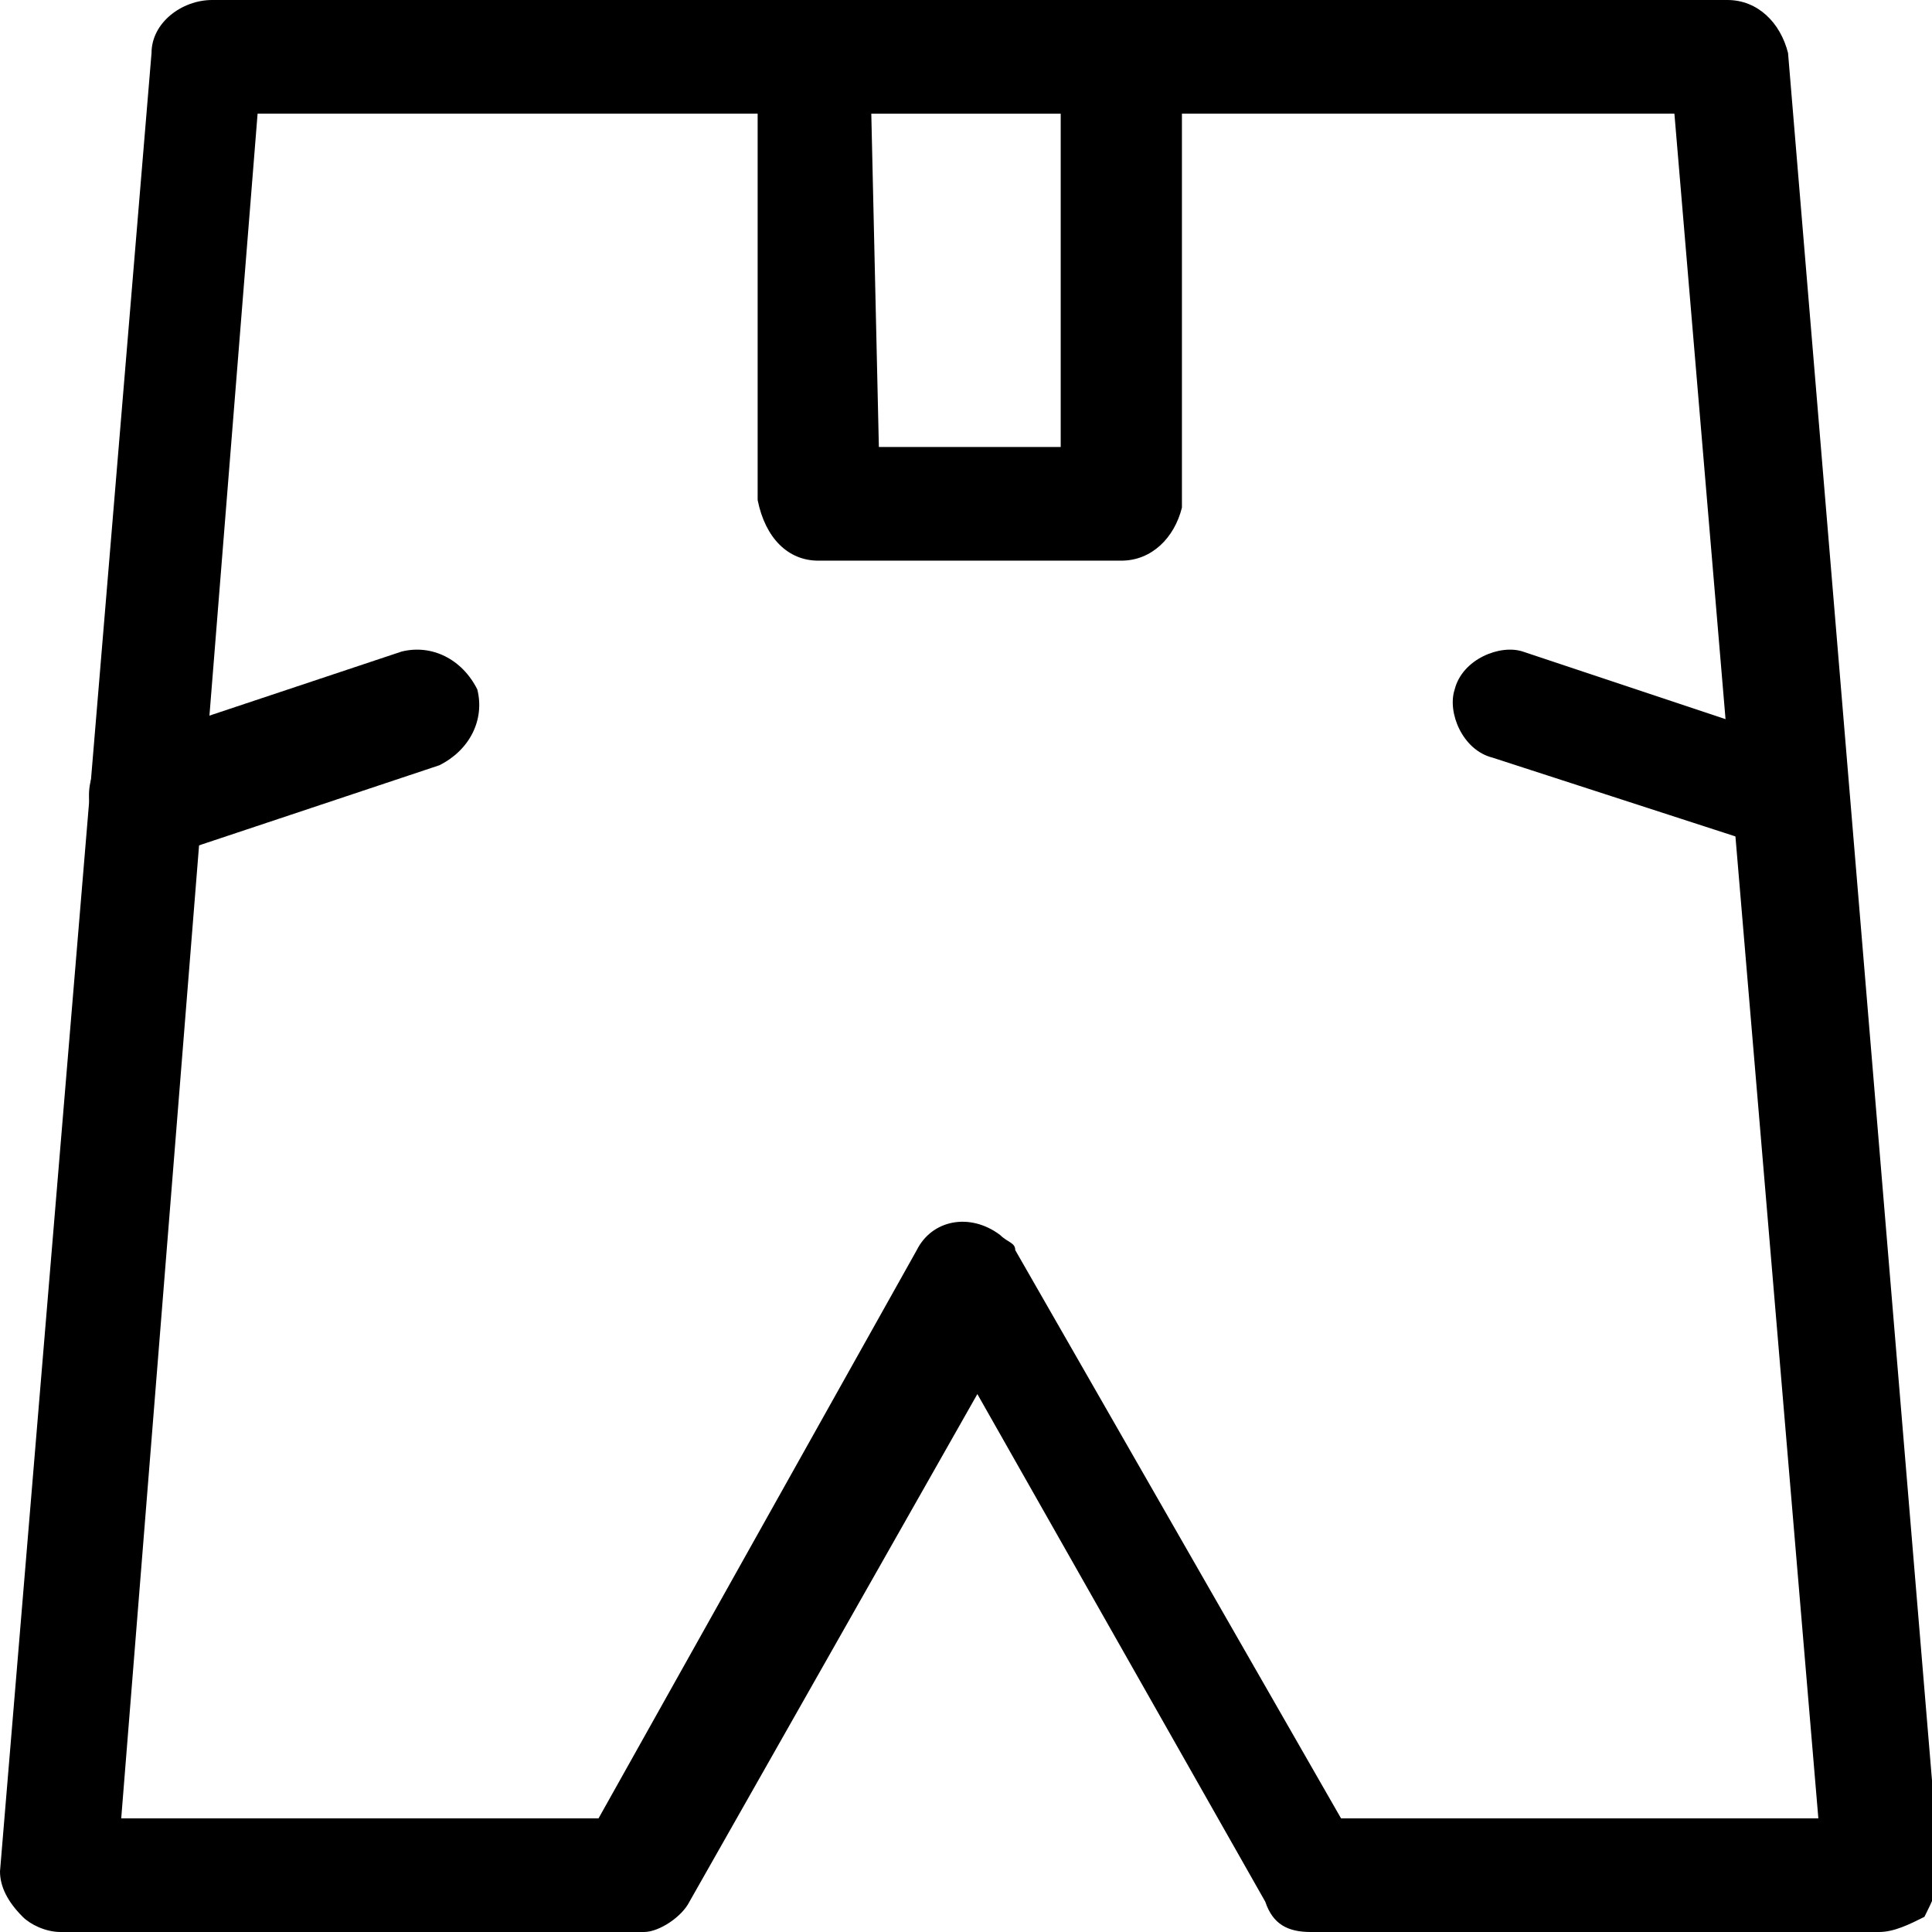 <?xml version="1.0" encoding="utf-8"?>
<!-- Generator: Adobe Illustrator 26.0.0, SVG Export Plug-In . SVG Version: 6.00 Build 0)  -->
<svg version="1.1" id="Outline" xmlns="http://www.w3.org/2000/svg" xmlns:xlink="http://www.w3.org/1999/xlink" x="0px" y="0px"
	 viewBox="0 0 25.5 25.5" style="enable-background:new 0 0 25.5 25.5;" xml:space="preserve">
<path d="M24.8,25.5h-7.5c-0.3,0-0.5-0.1-0.6-0.4l-3.8-6.7l-3.8,6.7c-0.1,0.2-0.4,0.4-0.6,0.4H0.8c-0.2,0-0.4-0.1-0.5-0.2
	C0.1,25.1,0,24.9,0,24.7l2-24C2,0.3,2.4,0,2.8,0h20c0.4,0,0.7,0.3,0.8,0.7l2,24c0,0.2-0.1,0.4-0.2,0.6C25.2,25.4,25,25.5,24.8,25.5z
	 M17.7,24h6.3L22.1,1.5H3.4L1.6,24h6.3l4.2-7.5c0.2-0.4,0.7-0.5,1.1-0.2c0.1,0.1,0.2,0.1,0.2,0.2L17.7,24z"/>
<path d="M23.6,11.2c-0.1,0-0.2,0-0.2,0L19.7,10c-0.4-0.1-0.6-0.6-0.5-0.9c0.1-0.4,0.6-0.6,0.9-0.5l3.6,1.2c0.4,0.1,0.6,0.5,0.5,0.9
	C24.2,11,23.9,11.2,23.6,11.2L23.6,11.2z"/>
<path d="M1.9,11.2c-0.3,0-0.6-0.2-0.7-0.5c-0.1-0.4,0.1-0.8,0.5-0.9c0,0,0,0,0,0l3.6-1.2c0.4-0.1,0.8,0.1,1,0.5
	c0.1,0.4-0.1,0.8-0.5,1l0,0l-3.6,1.2C2.1,11.2,2,11.2,1.9,11.2z"/>
<path d="M14.8,7.4h-4c-0.4,0-0.7-0.3-0.8-0.8V0.8C10,0.3,10.3,0,10.8,0h4c0.4,0,0.7,0.3,0.8,0.8v5.9C15.5,7.1,15.2,7.4,14.8,7.4z
	 M11.6,5.9H14V1.5h-2.5L11.6,5.9z"/>
</svg>
